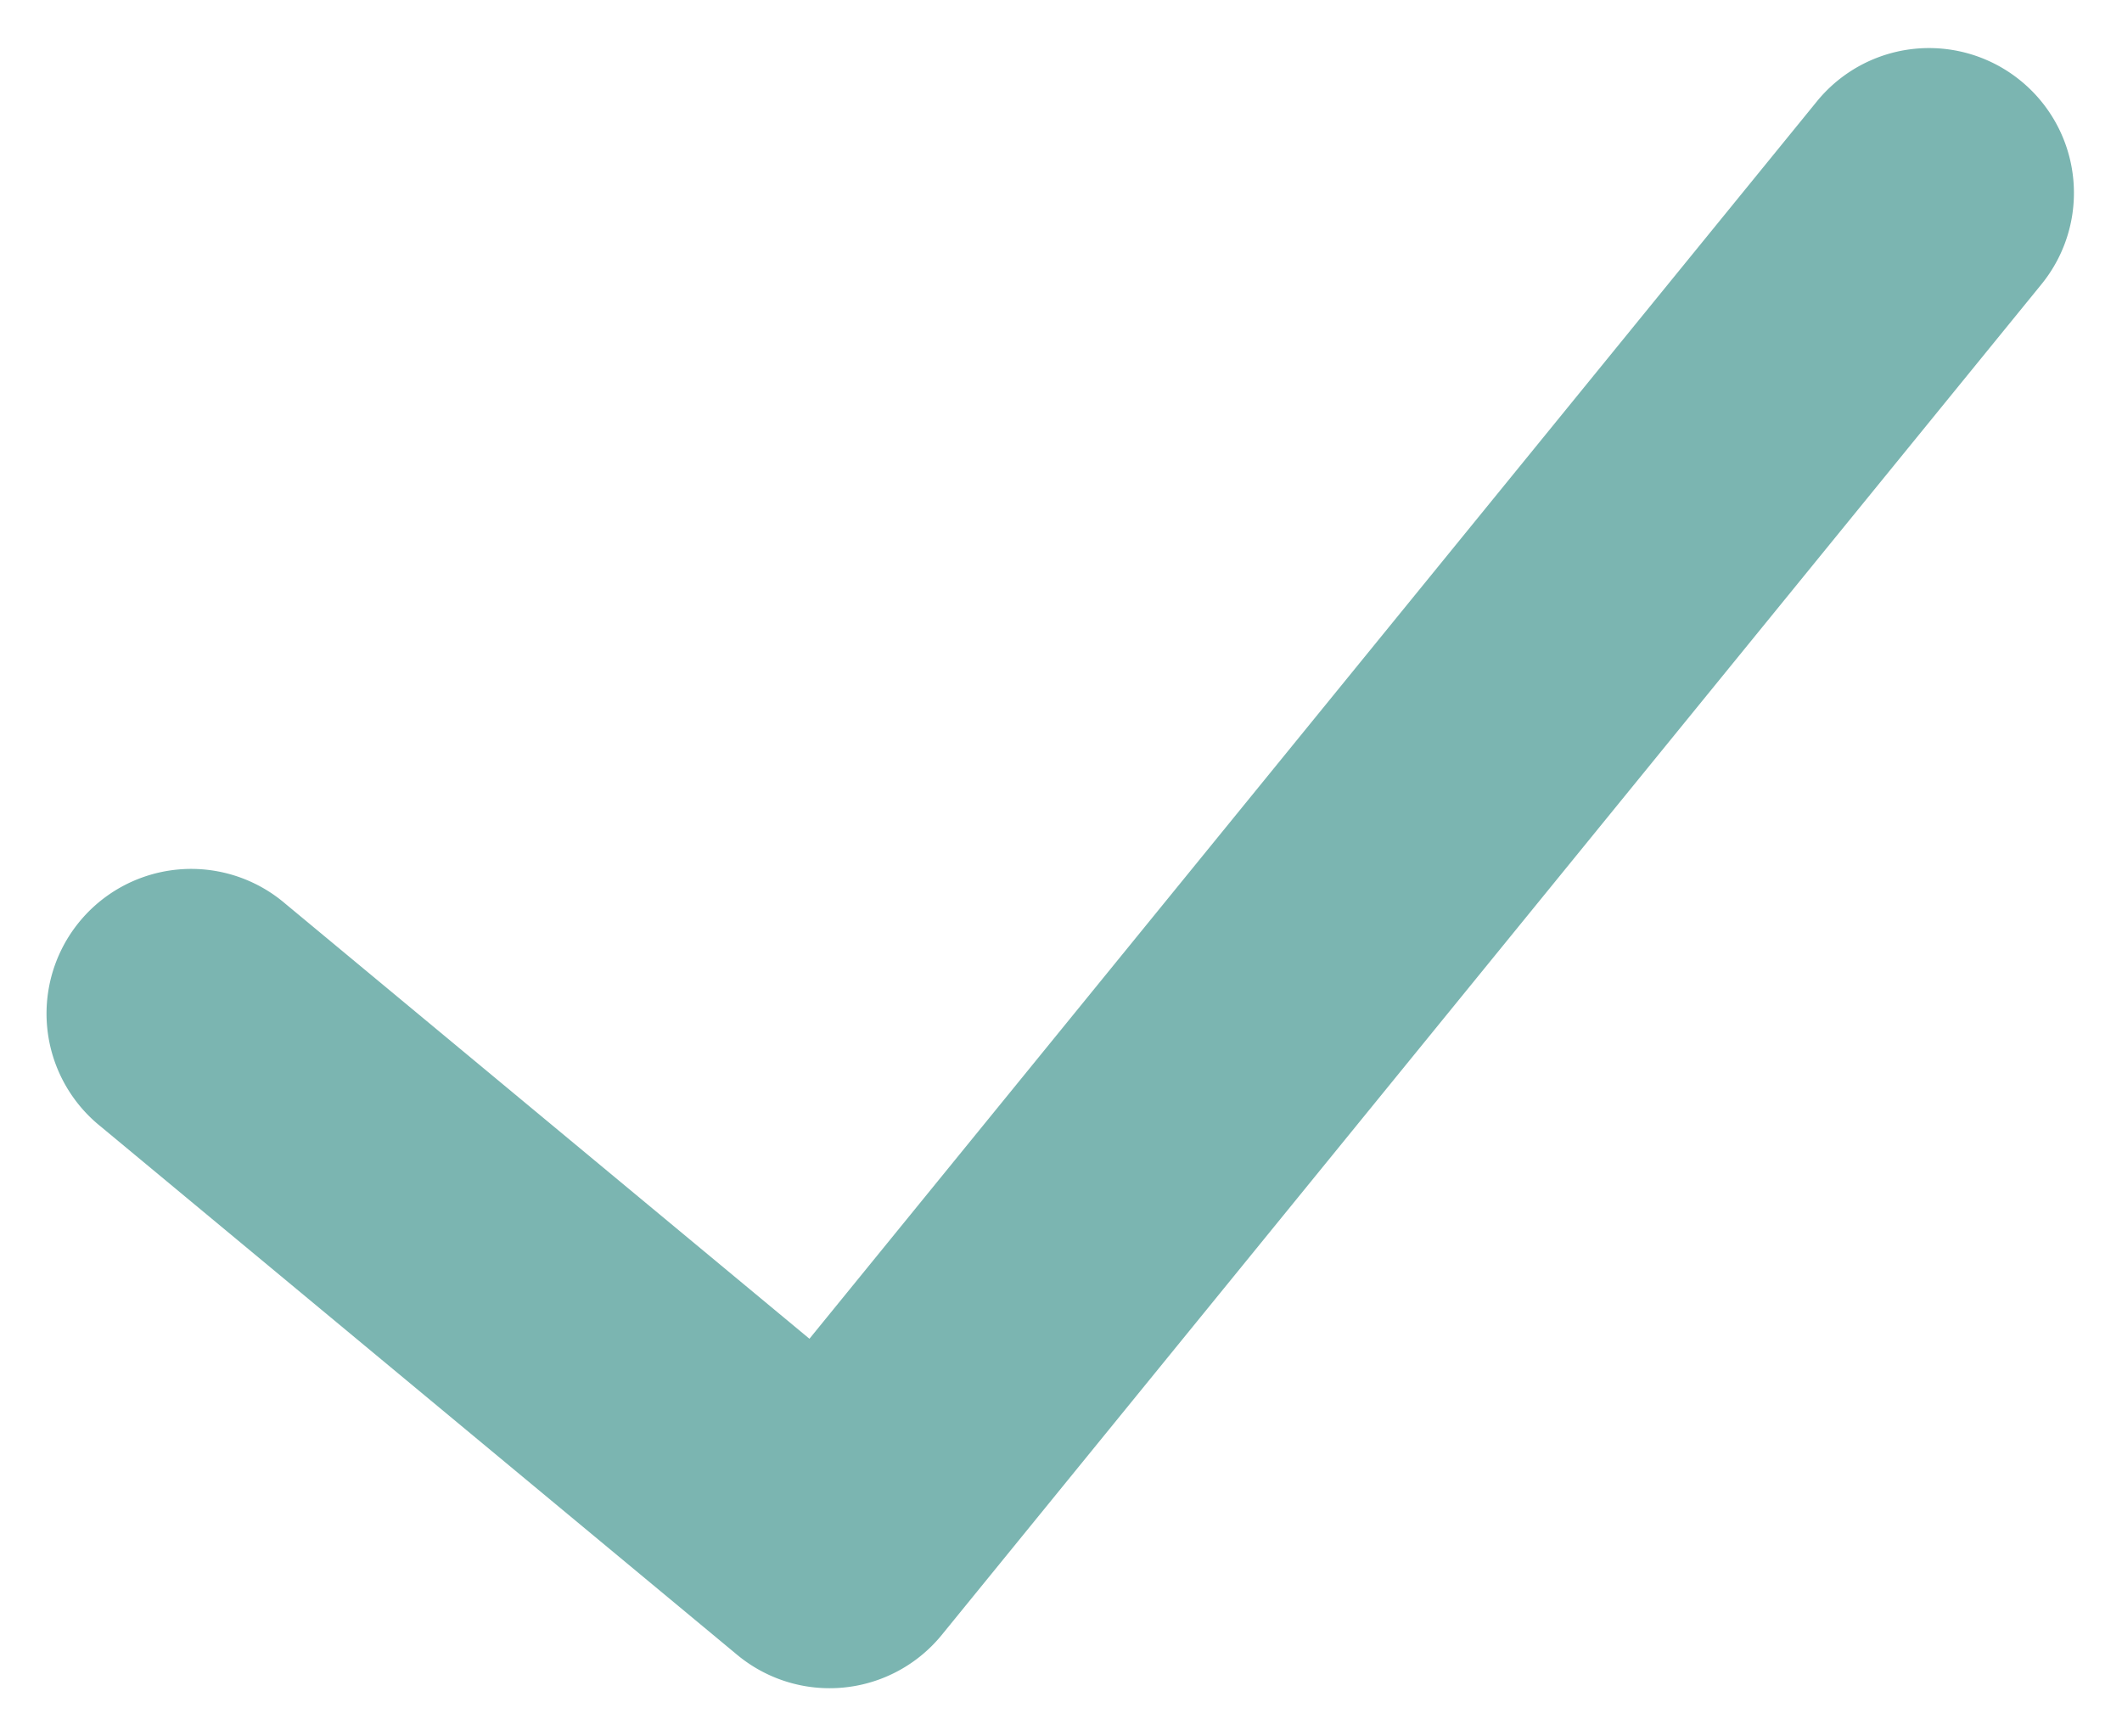 <svg width="11" height="9" viewBox="0 0 11 9" fill="none" xmlns="http://www.w3.org/2000/svg"><path fill-rule="evenodd" clip-rule="evenodd" d="M10.474.418a.75.75 0 01.108 1.056l-5.7 7a.75.75 0 01-1.061.103l-3.3-2.739a.75.75 0 11.958-1.154l2.717 2.255L9.418.526a.75.75 0 011.056-.108z" fill="#7BB5B1"/></svg>